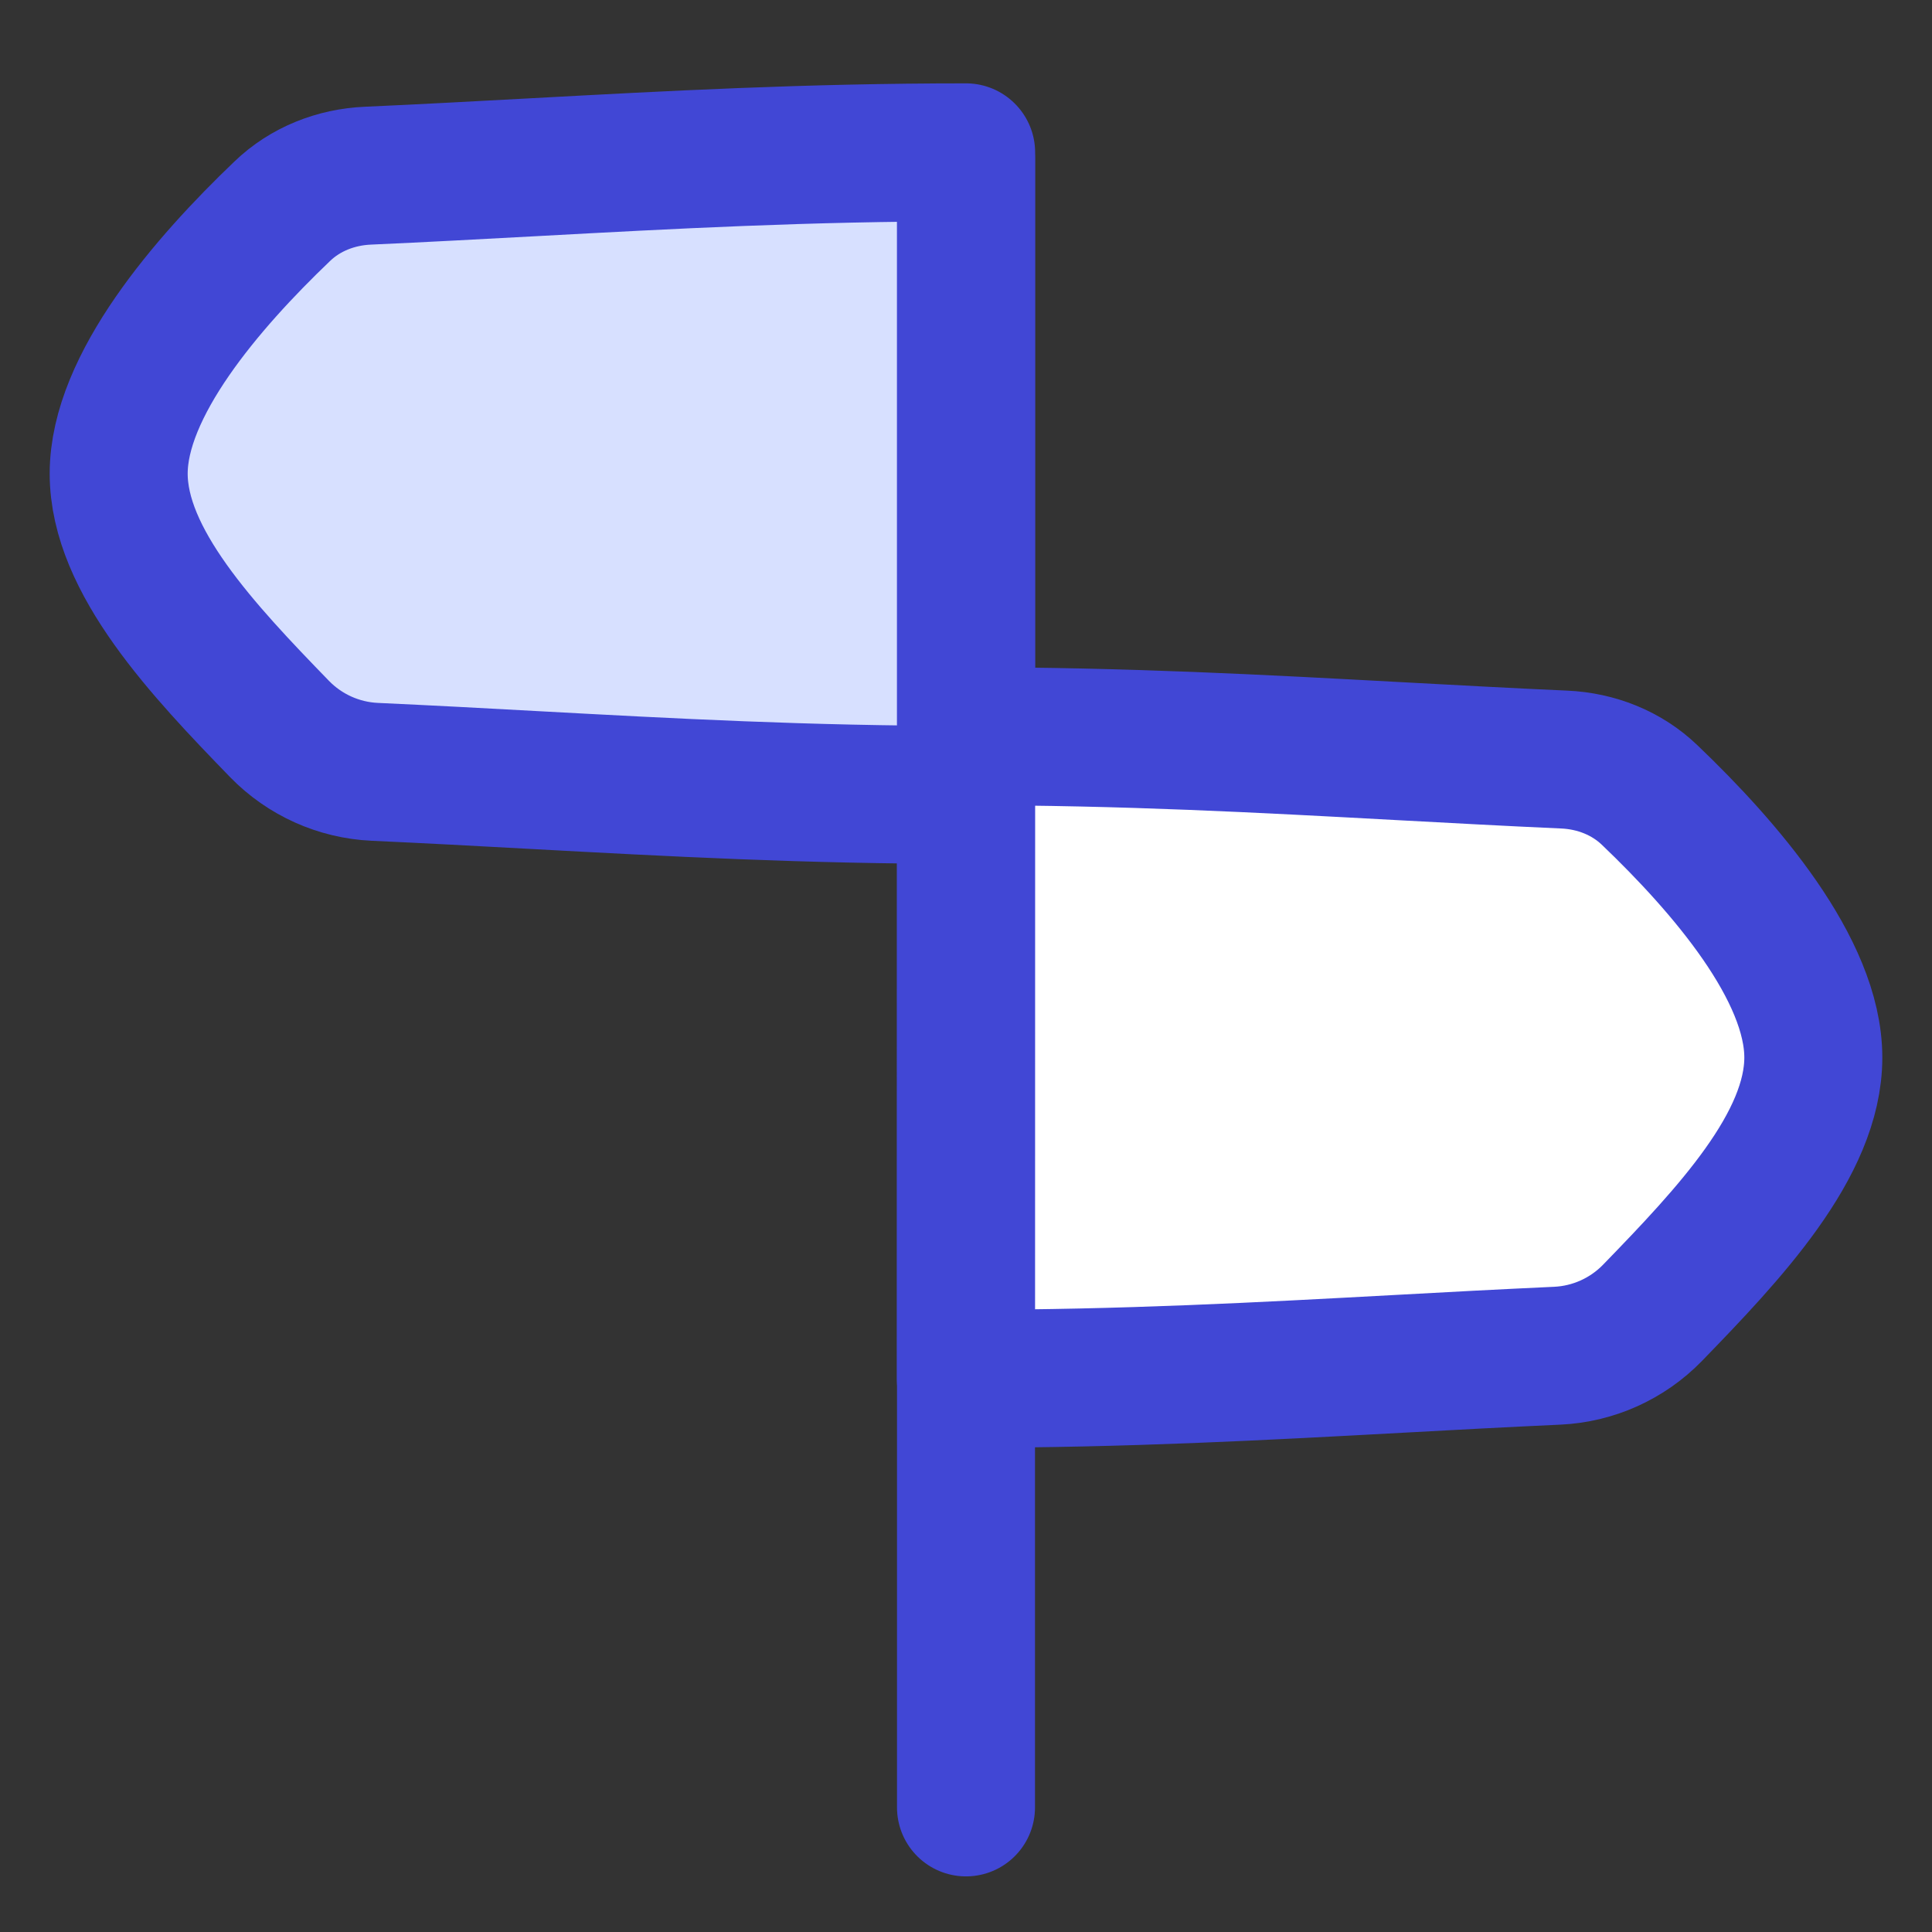 <svg xmlns="http://www.w3.org/2000/svg" fill="none" viewBox="0 0 14 14" id="Street-Sign--Streamline-Flex">
  <rect x="0" y="0" width="14" height="14" fill="#333333" stroke="none"/>
  <desc>
    Street Sign Streamline Icon: https://streamlinehq.com
  </desc>
  <g id="street-sign--crossroad-street-sign-metaphor-directions-travel-places">
    <path id="Subtract" fill="#ffffff" d="M7 5.335c1.152 0 2.141 0.054 3.138 0.108 0.394 0.021 0.789 0.043 1.196 0.061 0.231 0.01 0.454 0.097 0.621 0.258 0.544 0.52 1.185 1.263 1.185 1.901 0 0.634 -0.612 1.28 -1.166 1.851 -0.182 0.187 -0.429 0.298 -0.689 0.31 -0.39 0.018 -0.769 0.038 -1.148 0.059 -0.997 0.054 -1.986 0.108 -3.138 0.108L7 5.335Z" stroke-width="1"></path>
    <path id="Subtract_2" fill="#d7e0ff" d="M7 1.104c0 0 -0 0 0 0 -1.152 0 -2.141 0.054 -3.138 0.108 -0.394 0.021 -0.789 0.043 -1.196 0.061 -0.231 0.01 -0.454 0.097 -0.621 0.258 -0.544 0.52 -1.185 1.263 -1.185 1.901 0 0.634 0.612 1.28 1.166 1.851 0.182 0.187 0.429 0.298 0.689 0.31 0.39 0.018 0.769 0.038 1.148 0.059 0.997 0.054 1.986 0.108 3.138 0.108 -0 0 0 0 0 0l0 -4.655Z" stroke-width="1"></path>
    <path id="Subtract_3" stroke="#4147d5" stroke-linecap="round" stroke-linejoin="round" d="M7 1.104c-0 0 0 0 0 0Zm0 0c-1.152 0 -2.141 0.054 -3.138 0.108 -0.394 0.021 -0.789 0.043 -1.196 0.061 -0.231 0.01 -0.454 0.097 -0.621 0.258 -0.544 0.52 -1.185 1.263 -1.185 1.901 0 0.634 0.612 1.28 1.166 1.851 0.182 0.187 0.429 0.298 0.689 0.31 0.39 0.018 0.769 0.038 1.148 0.059 0.997 0.054 1.986 0.108 3.138 0.108m0 -4.655 -0 4.655m0 0c0 0 -0 0 0 0Z" stroke-width="1"></path>
    <path id="Subtract_4" stroke="#4147d5" stroke-linecap="round" stroke-linejoin="round" d="M7 5.335c1.152 0 2.141 0.054 3.138 0.108 0.394 0.021 0.789 0.043 1.196 0.061 0.231 0.01 0.454 0.097 0.621 0.258 0.544 0.52 1.185 1.263 1.185 1.901 0 0.634 -0.612 1.28 -1.166 1.851 -0.182 0.187 -0.429 0.298 -0.689 0.31 -0.39 0.018 -0.769 0.038 -1.148 0.059 -0.997 0.054 -1.986 0.108 -3.138 0.108L7 5.335Z" stroke-width="1"></path>
    <path id="Vector" stroke="#4147d5" stroke-linecap="round" stroke-linejoin="round" d="M7 1.149 7 13.097" stroke-width="1"></path>
  </g>
</svg>